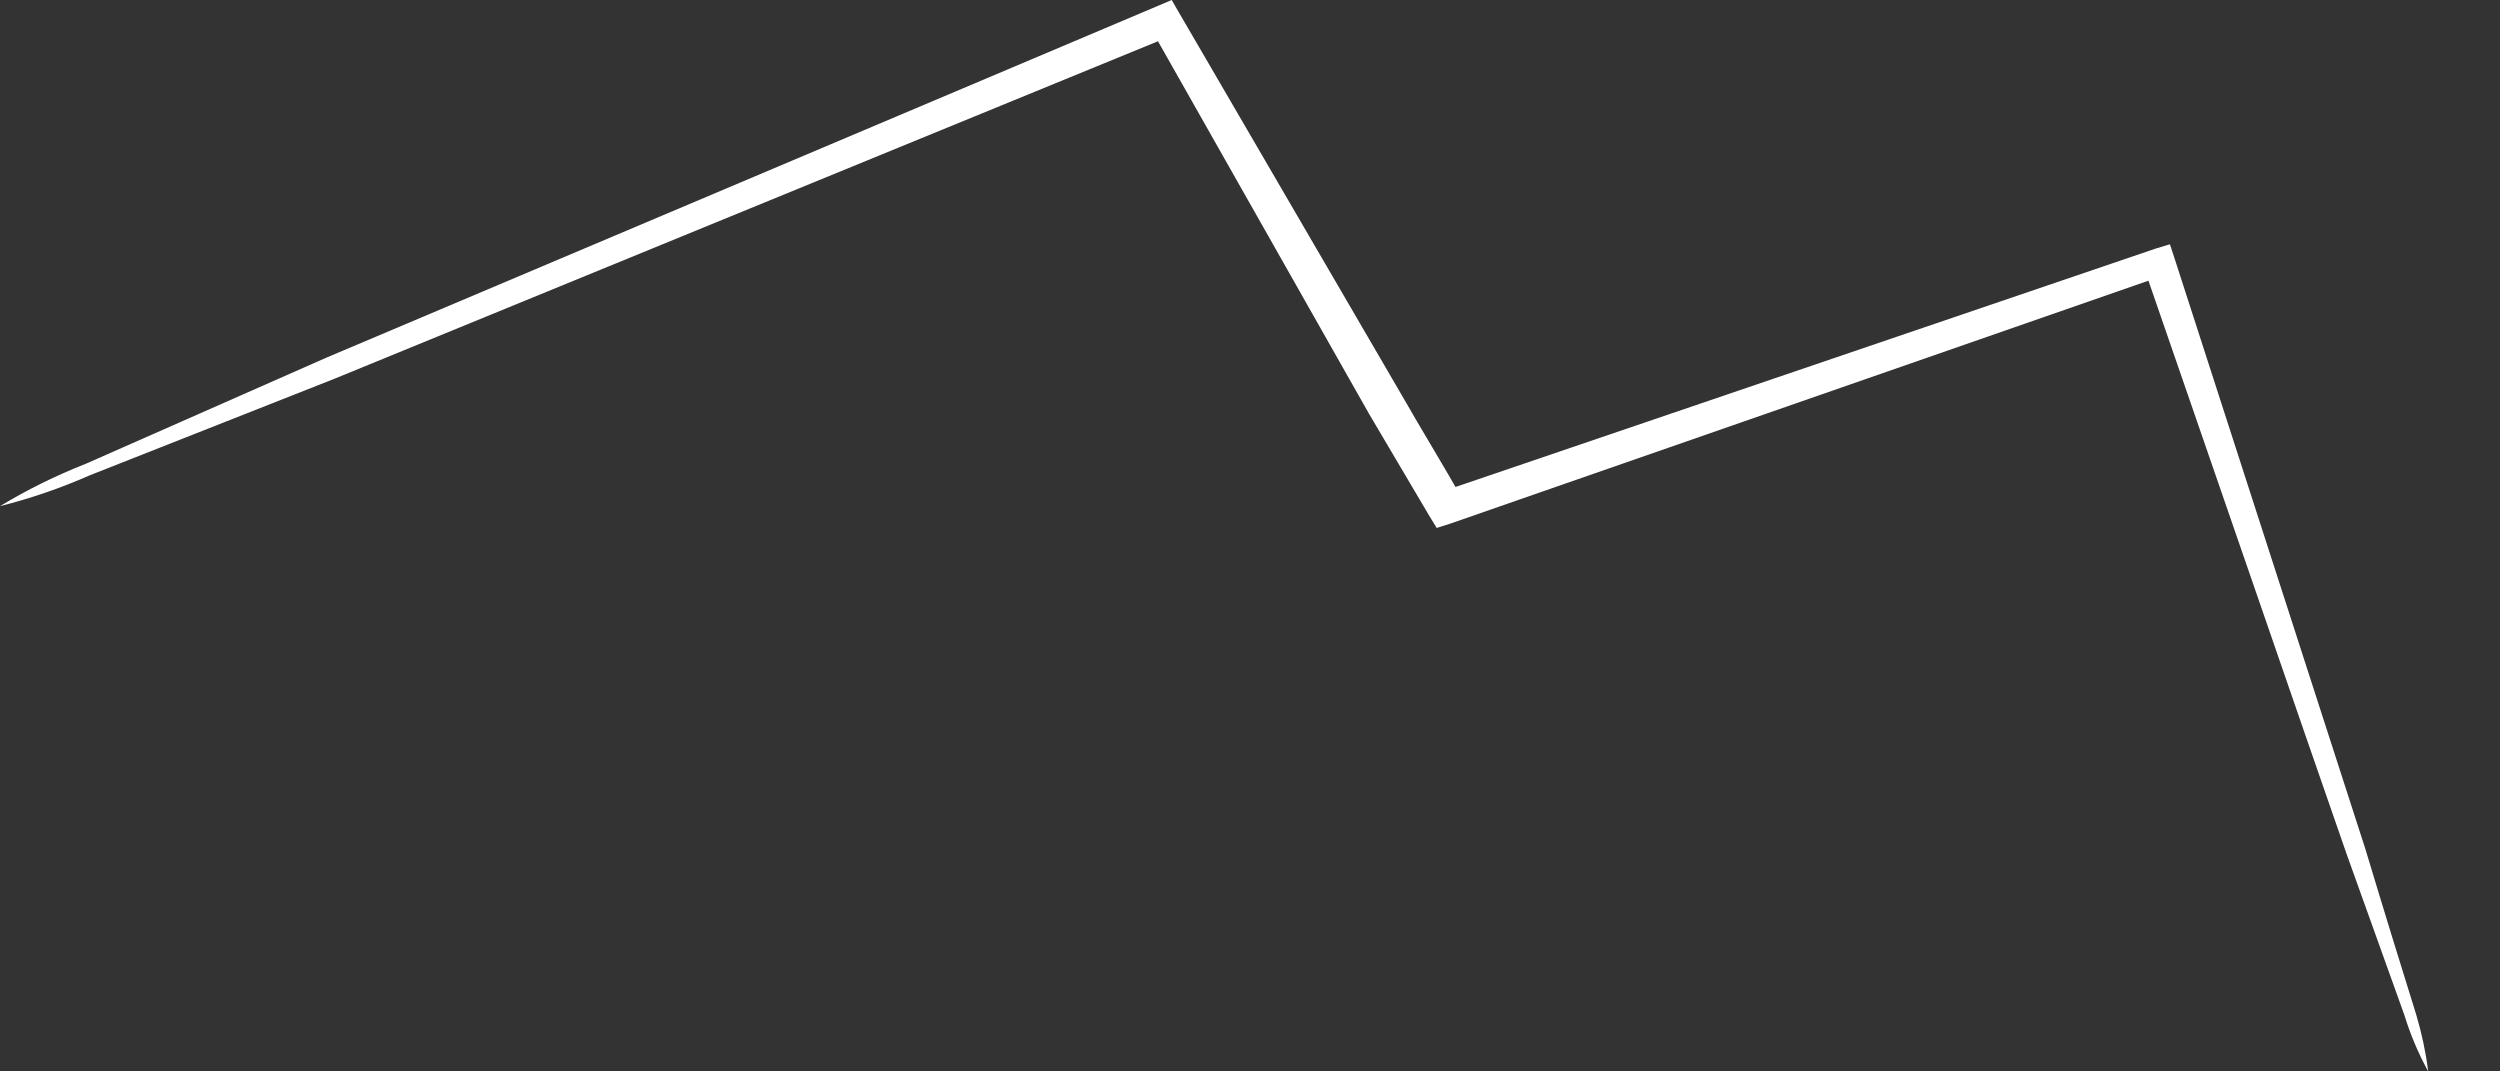 <svg width="28" height="12" viewBox="0 0 28 12" fill="none" xmlns="http://www.w3.org/2000/svg">
<rect x="0" y="0" width="28" height="12" fill="#333333" stroke="none"/>
<path d="M27.196 12C27.086 11.8 26.997 11.589 26.929 11.369L26.276 9.548C25.705 7.908 24.934 5.661 24.006 2.98L24.214 3.091L16.239 5.866L16.091 5.913L16.009 5.779L15.334 4.636L12.886 0.315L13.116 0.402L3.746 4.242L1.009 5.322C0.682 5.466 0.345 5.582 0 5.669C0.306 5.484 0.626 5.326 0.957 5.196L3.657 4.005L12.975 0.063L13.123 0L13.205 0.142L15.698 4.423C15.928 4.825 16.165 5.211 16.38 5.59L16.158 5.503L24.147 2.783L24.303 2.736L24.355 2.894L26.492 9.508C26.729 10.297 26.914 10.888 27.063 11.369C27.124 11.575 27.169 11.786 27.196 12Z" fill="white"/>
</svg>
